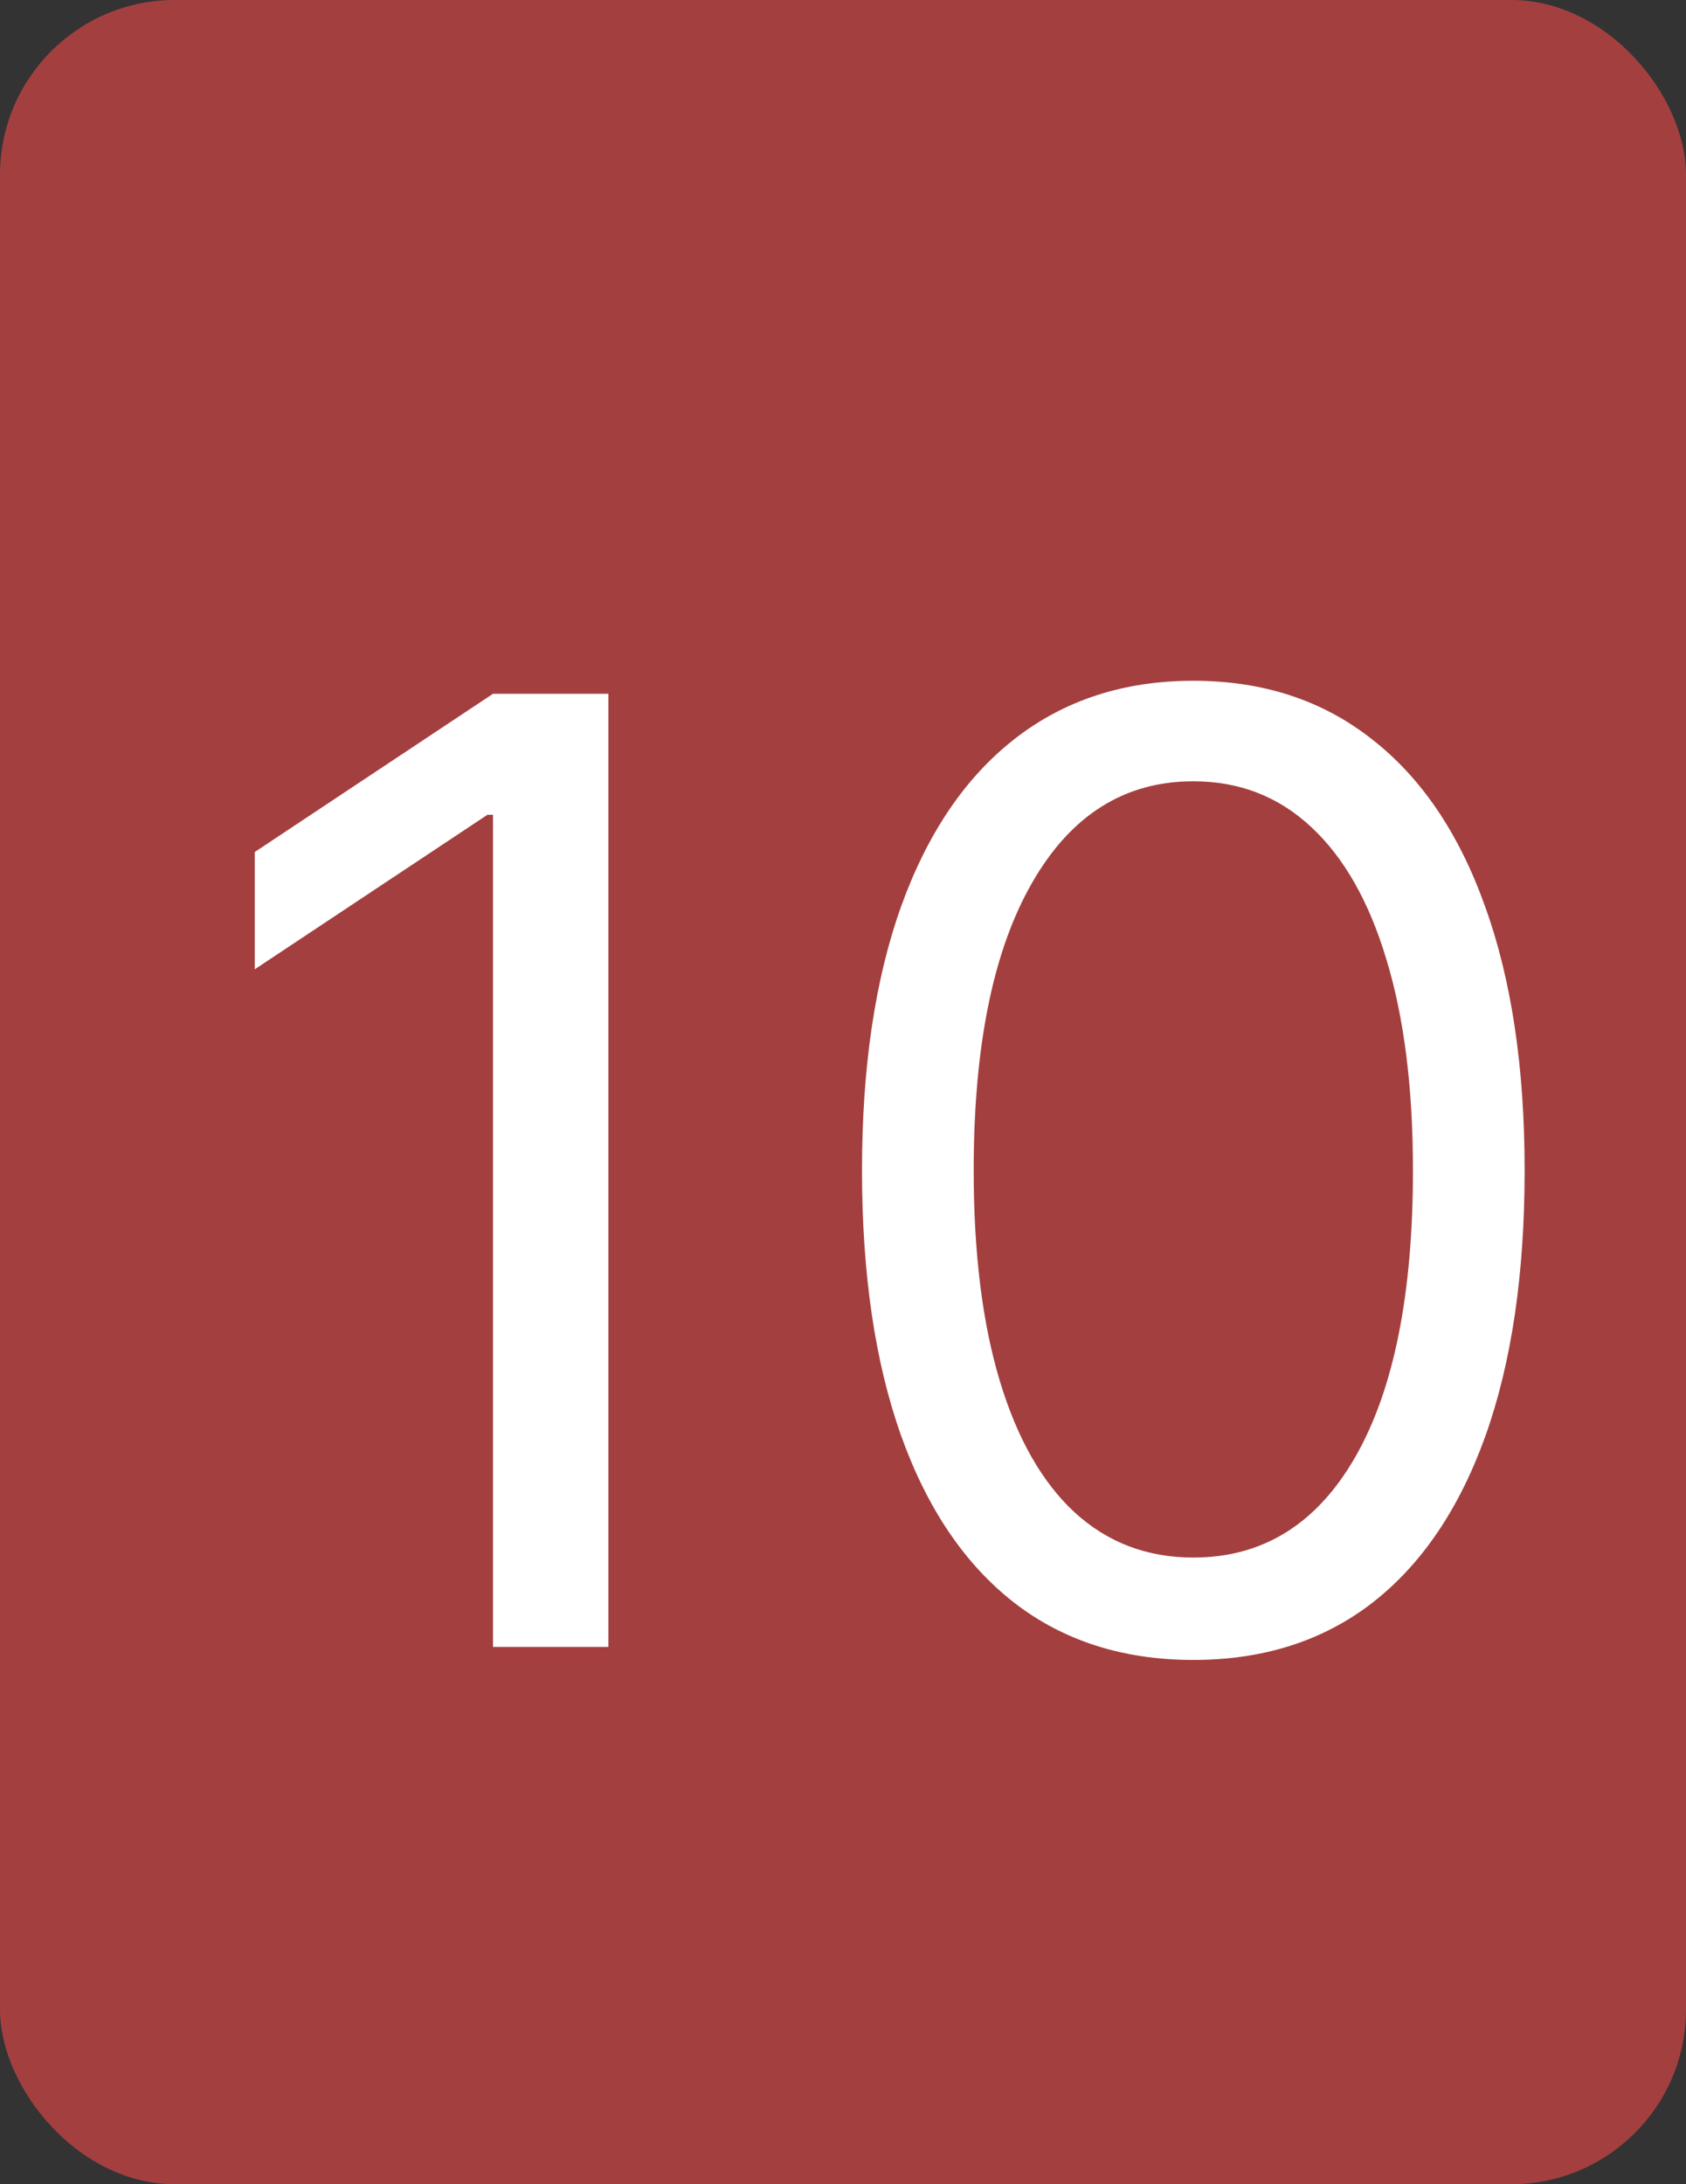 <svg width="386" height="500" viewBox="0 0 386 500" fill="none" xmlns="http://www.w3.org/2000/svg">
<rect x="0" y="0" width="386" height="500" fill="#333333" stroke="none"/>
<rect width="386" height="500" rx="40" fill="#A43F3F"/>
<path d="M139.29 158.818V377H112.869V186.517H111.591L58.324 221.886V195.04L112.869 158.818H139.29ZM273.203 379.983C257.152 379.983 243.48 375.615 232.188 366.879C220.895 358.072 212.266 345.324 206.3 328.634C200.334 311.872 197.351 291.631 197.351 267.909C197.351 244.33 200.334 224.195 206.3 207.504C212.337 190.743 221.001 177.959 232.294 169.152C243.658 160.274 257.294 155.835 273.203 155.835C289.112 155.835 302.713 160.274 314.006 169.152C325.369 177.959 334.034 190.743 340 207.504C346.037 224.195 349.055 244.33 349.055 267.909C349.055 291.631 346.072 311.872 340.107 328.634C334.141 345.324 325.511 358.072 314.219 366.879C302.926 375.615 289.254 379.983 273.203 379.983ZM273.203 356.545C289.112 356.545 301.47 348.875 310.277 333.534C319.084 318.193 323.487 296.318 323.487 267.909C323.487 249.017 321.463 232.93 317.415 219.649C313.438 206.368 307.685 196.247 300.156 189.287C292.699 182.327 283.714 178.847 273.203 178.847C257.436 178.847 245.114 186.624 236.236 202.178C227.358 217.661 222.919 239.571 222.919 267.909C222.919 286.801 224.908 302.852 228.885 316.062C232.862 329.273 238.58 339.322 246.037 346.212C253.565 353.101 262.621 356.545 273.203 356.545Z" fill="white"/>
</svg>
